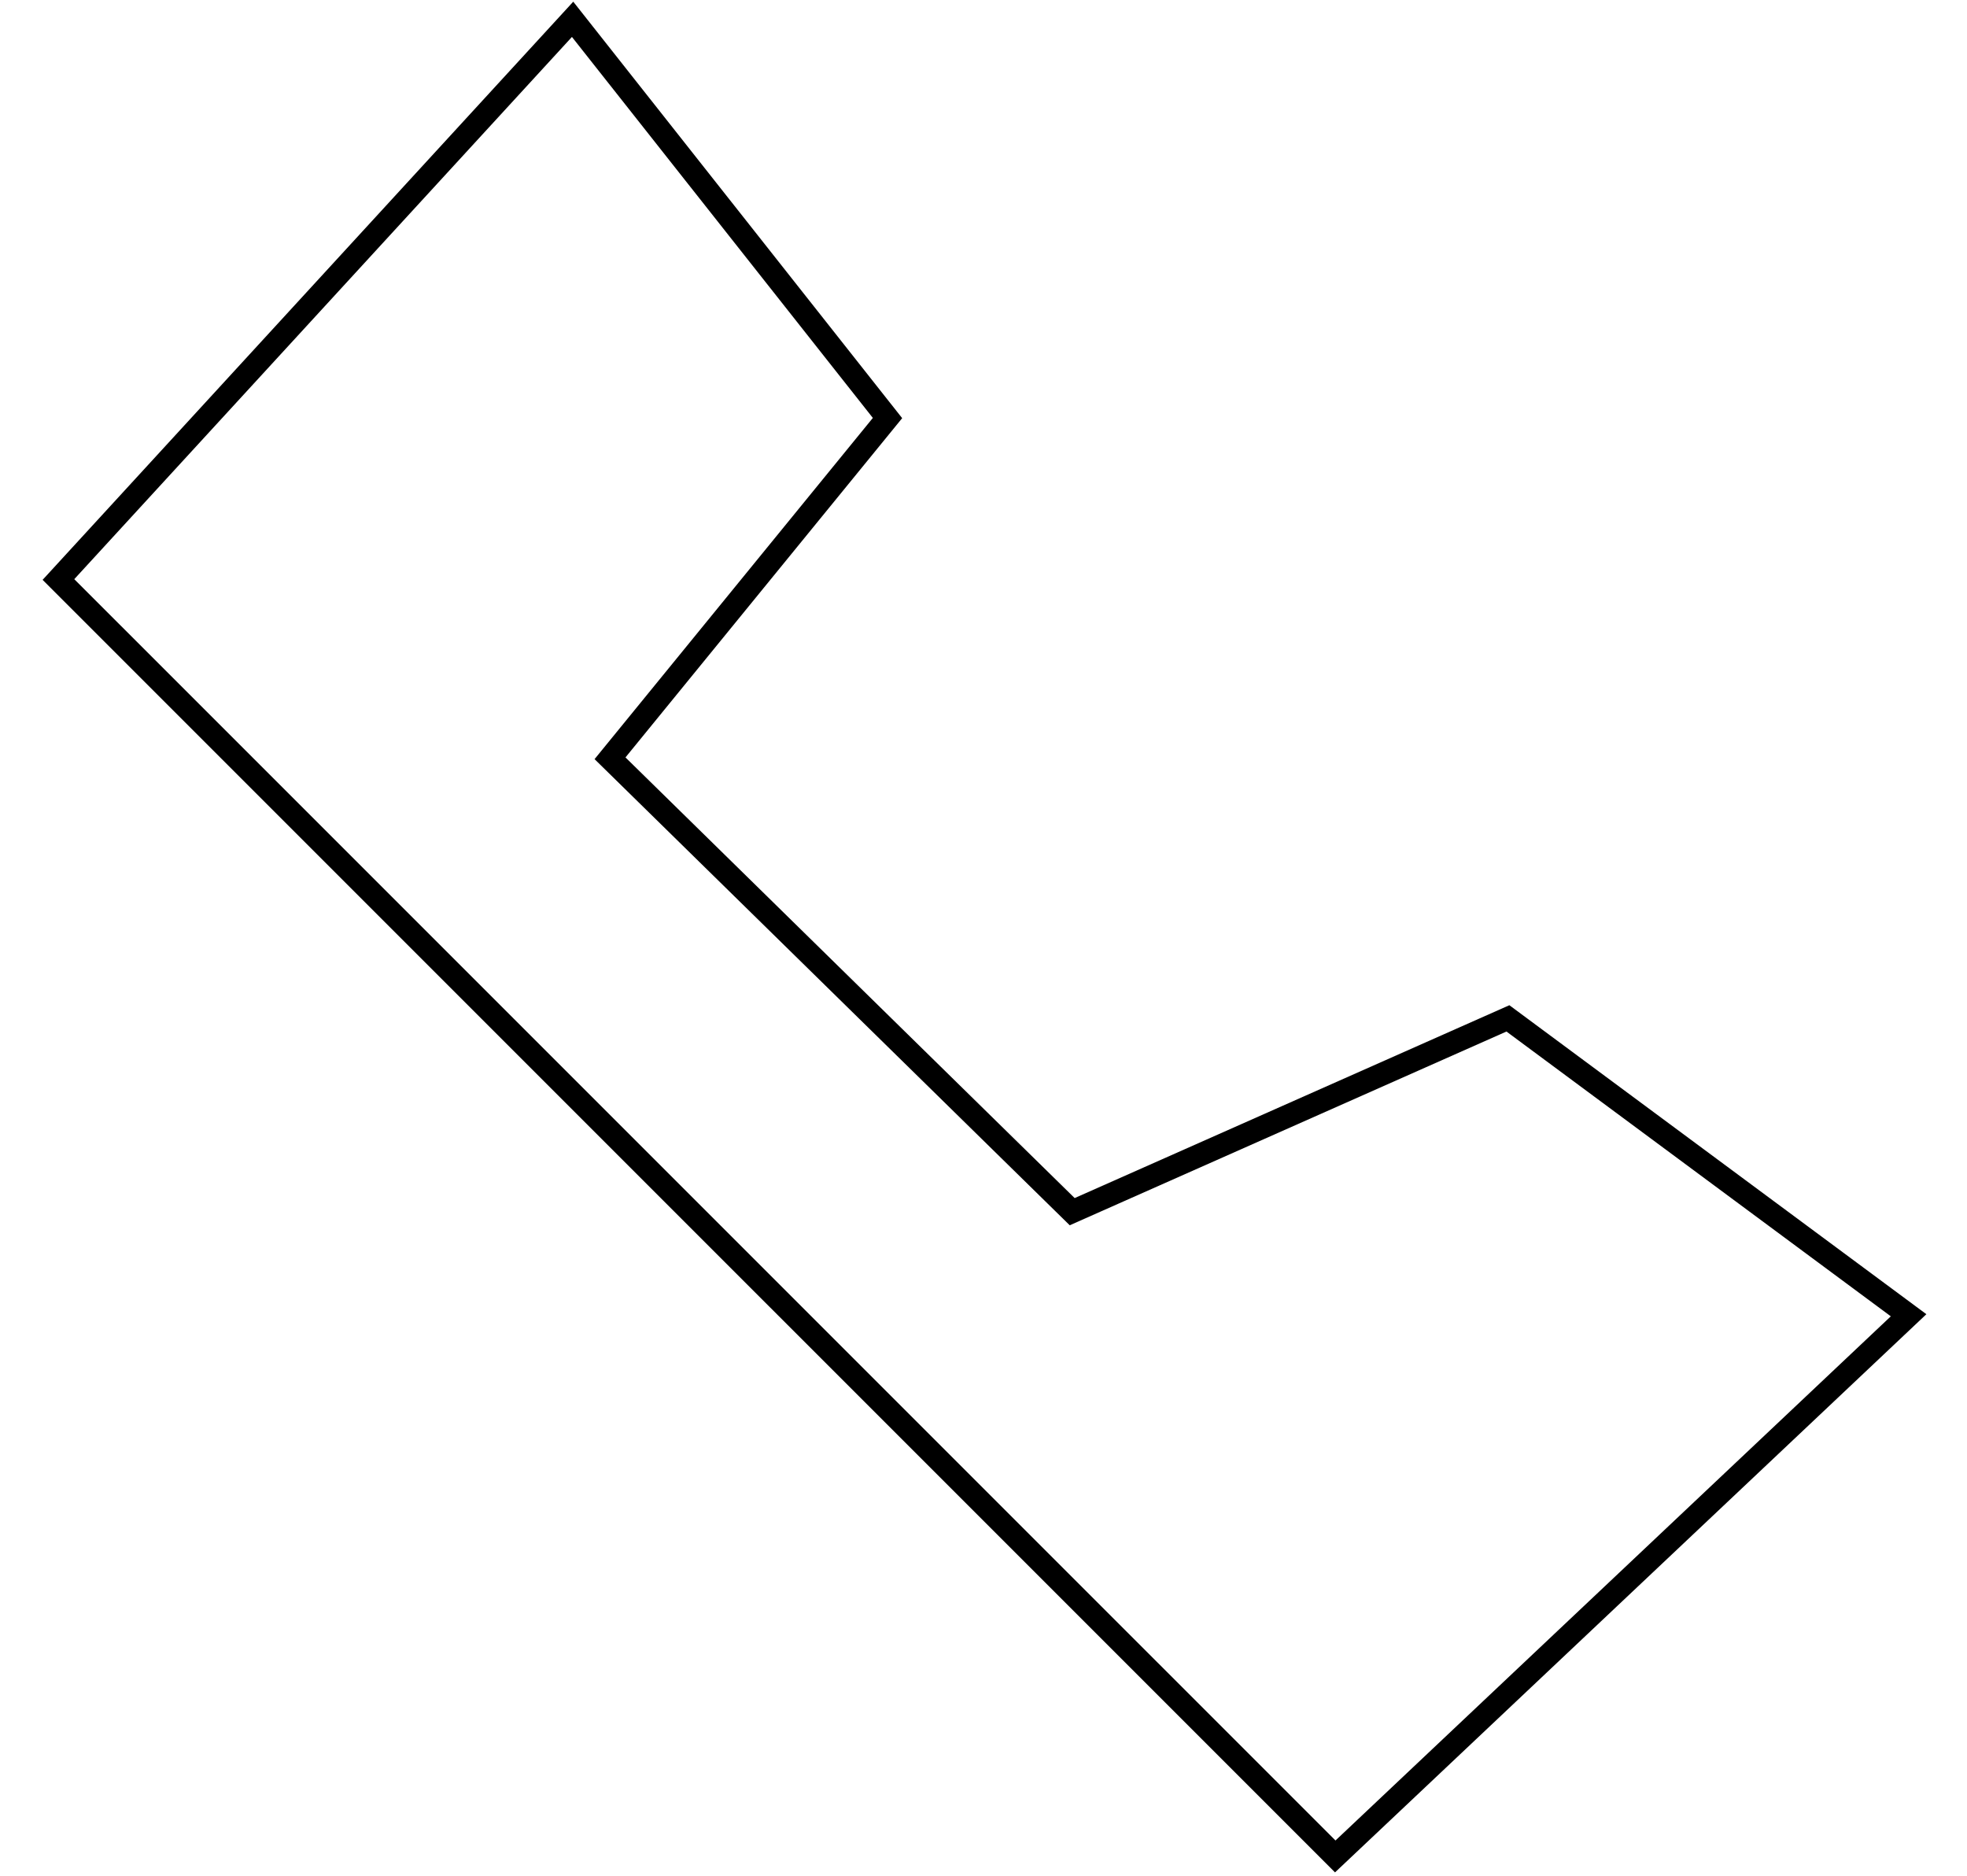 <svg xmlns="http://www.w3.org/2000/svg" xmlns:xlink="http://www.w3.org/1999/xlink" width="172" height="164" viewBox="0 0 172 164">
  <defs>
    <clipPath id="clip-contactsvg">
      <rect width="172" height="164"/>
    </clipPath>
  </defs>
  <g id="contactsvg" clip-path="url(#clip-contactsvg)">
    <path id="Path_124" data-name="Path 124" d="M2124.1,520.387l24.264-29.746-27.537-34.862-44.959,48.979L2187.516,616.4l50.135-47.315-35.037-25.957-38.1,16.9Z" transform="translate(-2070.758 -454.091)" fill="none" stroke="#000" stroke-width="2"/>
  </g>
</svg>
